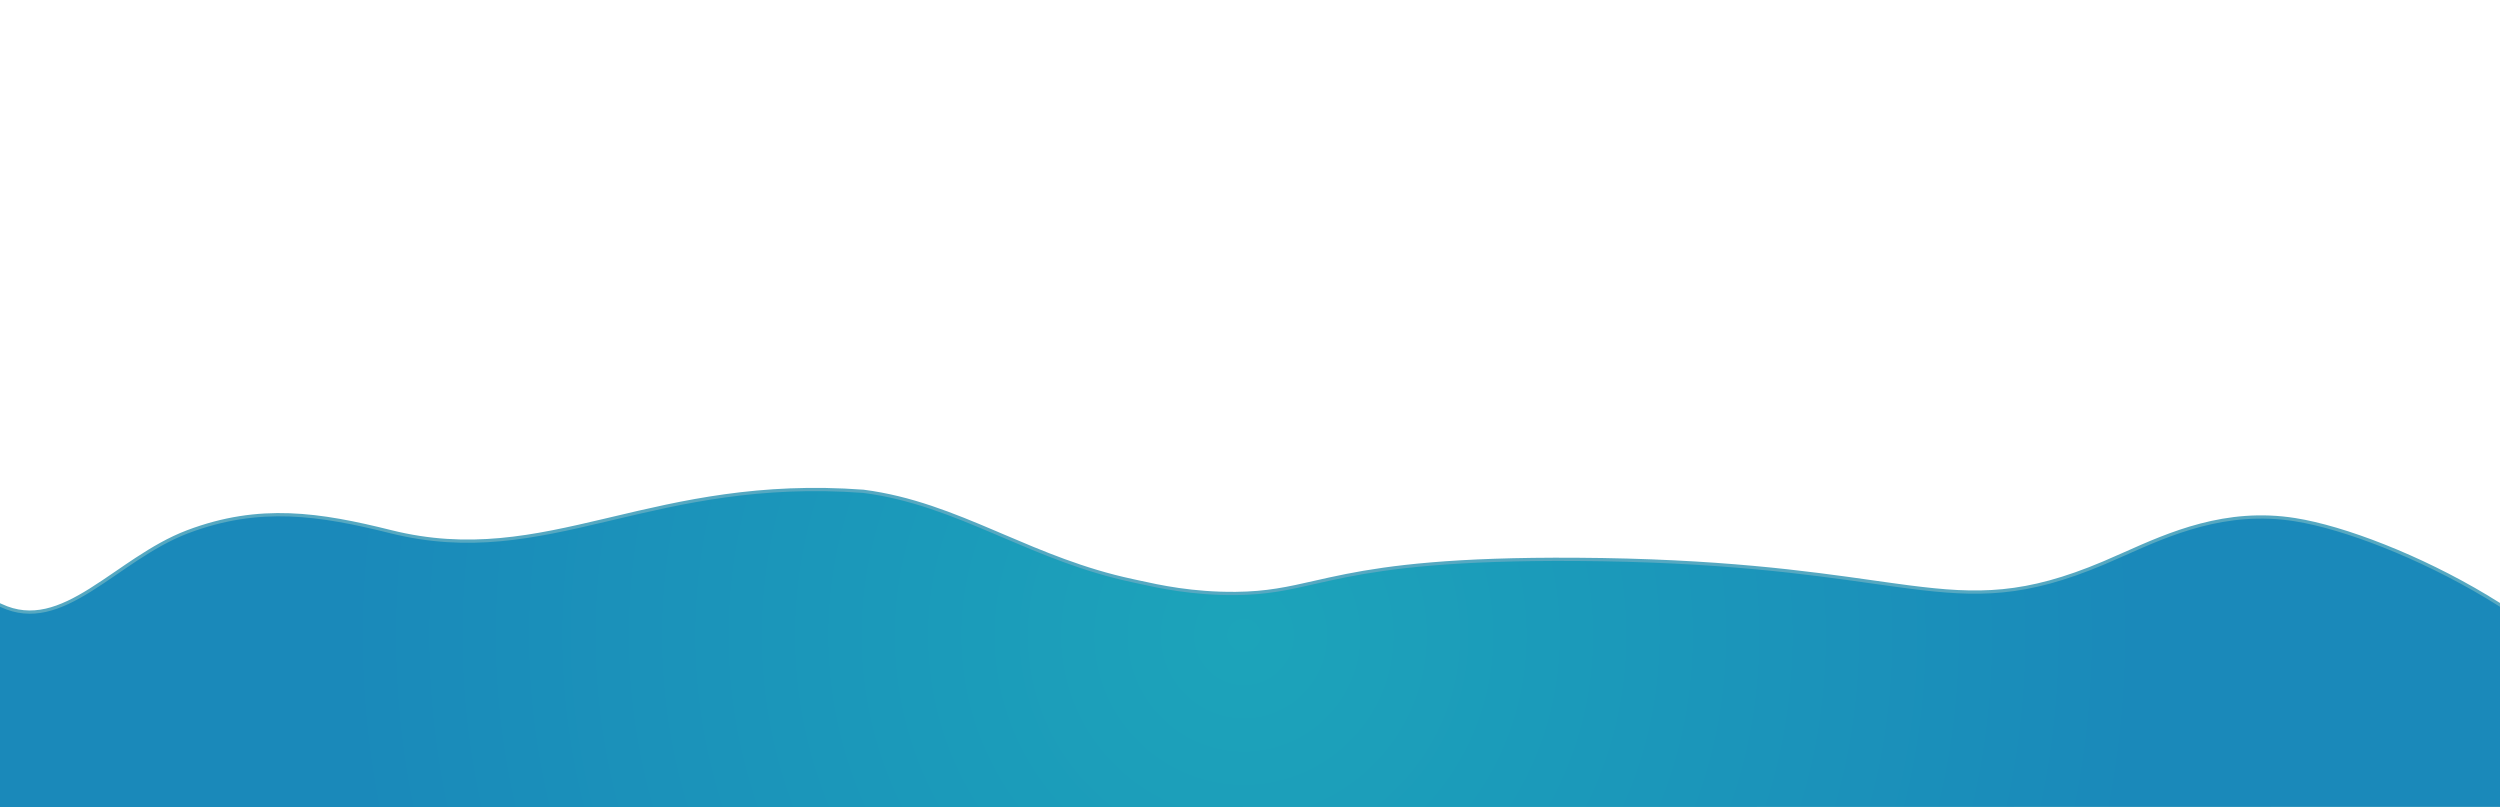 <svg xmlns="http://www.w3.org/2000/svg" width="3840" height="1240" fill="none" viewBox="0 0 3840 1240"><g clip-path="url(#clip0_91_6)"><path fill="url(#paint0_radial_91_6)" stroke="#56A8C1" stroke-width="5" d="M3842.5 932.036V930.664L3841.34 929.927C3836.21 926.656 3828.67 921.944 3819.48 916.441L3818.2 918.586L3819.48 916.441C3715.8 854.33 3600 810.121 3525.3 798.227C3418.99 781.306 3332.5 819.855 3262.87 850.892C3252.04 855.715 3241.63 860.358 3231.61 864.582L3232.58 866.886L3231.61 864.582C3170.79 890.229 3122.58 902.879 3076.32 907.429C3030.04 911.981 2985.6 908.44 2932.23 901.562C2914.78 899.313 2896.38 896.709 2876.68 893.919C2775.82 879.64 2640.59 860.494 2421.29 859.176C2232.82 858.04 2135.07 870.836 2067.79 884.102C2049.48 887.712 2033.48 891.343 2018.55 894.729C1978.55 903.803 1946.32 911.116 1898.19 911.566C1831.54 912.193 1780.43 900.907 1748.9 893.946C1745.39 893.17 1742.12 892.447 1739.09 891.801C1664.36 875.826 1601.08 848.842 1539.72 822.676C1535.8 821.004 1531.89 819.336 1527.99 817.674C1462.98 790.023 1399.44 764.143 1326.3 754.666L1326.23 754.657L1326.17 754.652C1166.75 742.851 1047.79 771.028 940.477 796.449C936.705 797.342 932.948 798.232 929.203 799.117C818.918 825.178 720.206 846.617 600.406 816.72C491.48 789.537 398.853 774.882 288.115 816.808C260.361 827.315 234.464 842.578 209.786 858.758C199.457 865.53 189.392 872.426 179.493 879.208C165.614 888.718 152.059 898.006 138.554 906.418C92.418 935.155 48.825 952.35 1.572 929.941C-10.813 924.068 -20.752 923.025 -28.294 926.946C-35.813 930.855 -40.036 939.23 -42.167 949.925C-46.432 971.328 -42.846 1004.7 -36.528 1041.34C-32.277 1066 -26.737 1092.39 -21.378 1117.91C-18.752 1130.42 -16.169 1142.72 -13.803 1154.51C-6.568 1190.55 -1.406 1221.6 -2.872 1239.8L-3.09 1242.5L-0.379 1242.5L3840 1241.5L3842.5 1241.5V1239V932.036Z"/></g><defs><radialGradient id="paint0_radial_91_6" cx="0" cy="0" r="1" gradientTransform="translate(1910.8 975.925) scale(1371.55 1371.55)" gradientUnits="userSpaceOnUse"><stop stop-color="#1CA4BA"/><stop offset="1" stop-color="#1A89BA"/></radialGradient><clipPath id="clip0_91_6"><rect width="3840" height="1240" fill="#fff"/></clipPath></defs></svg>